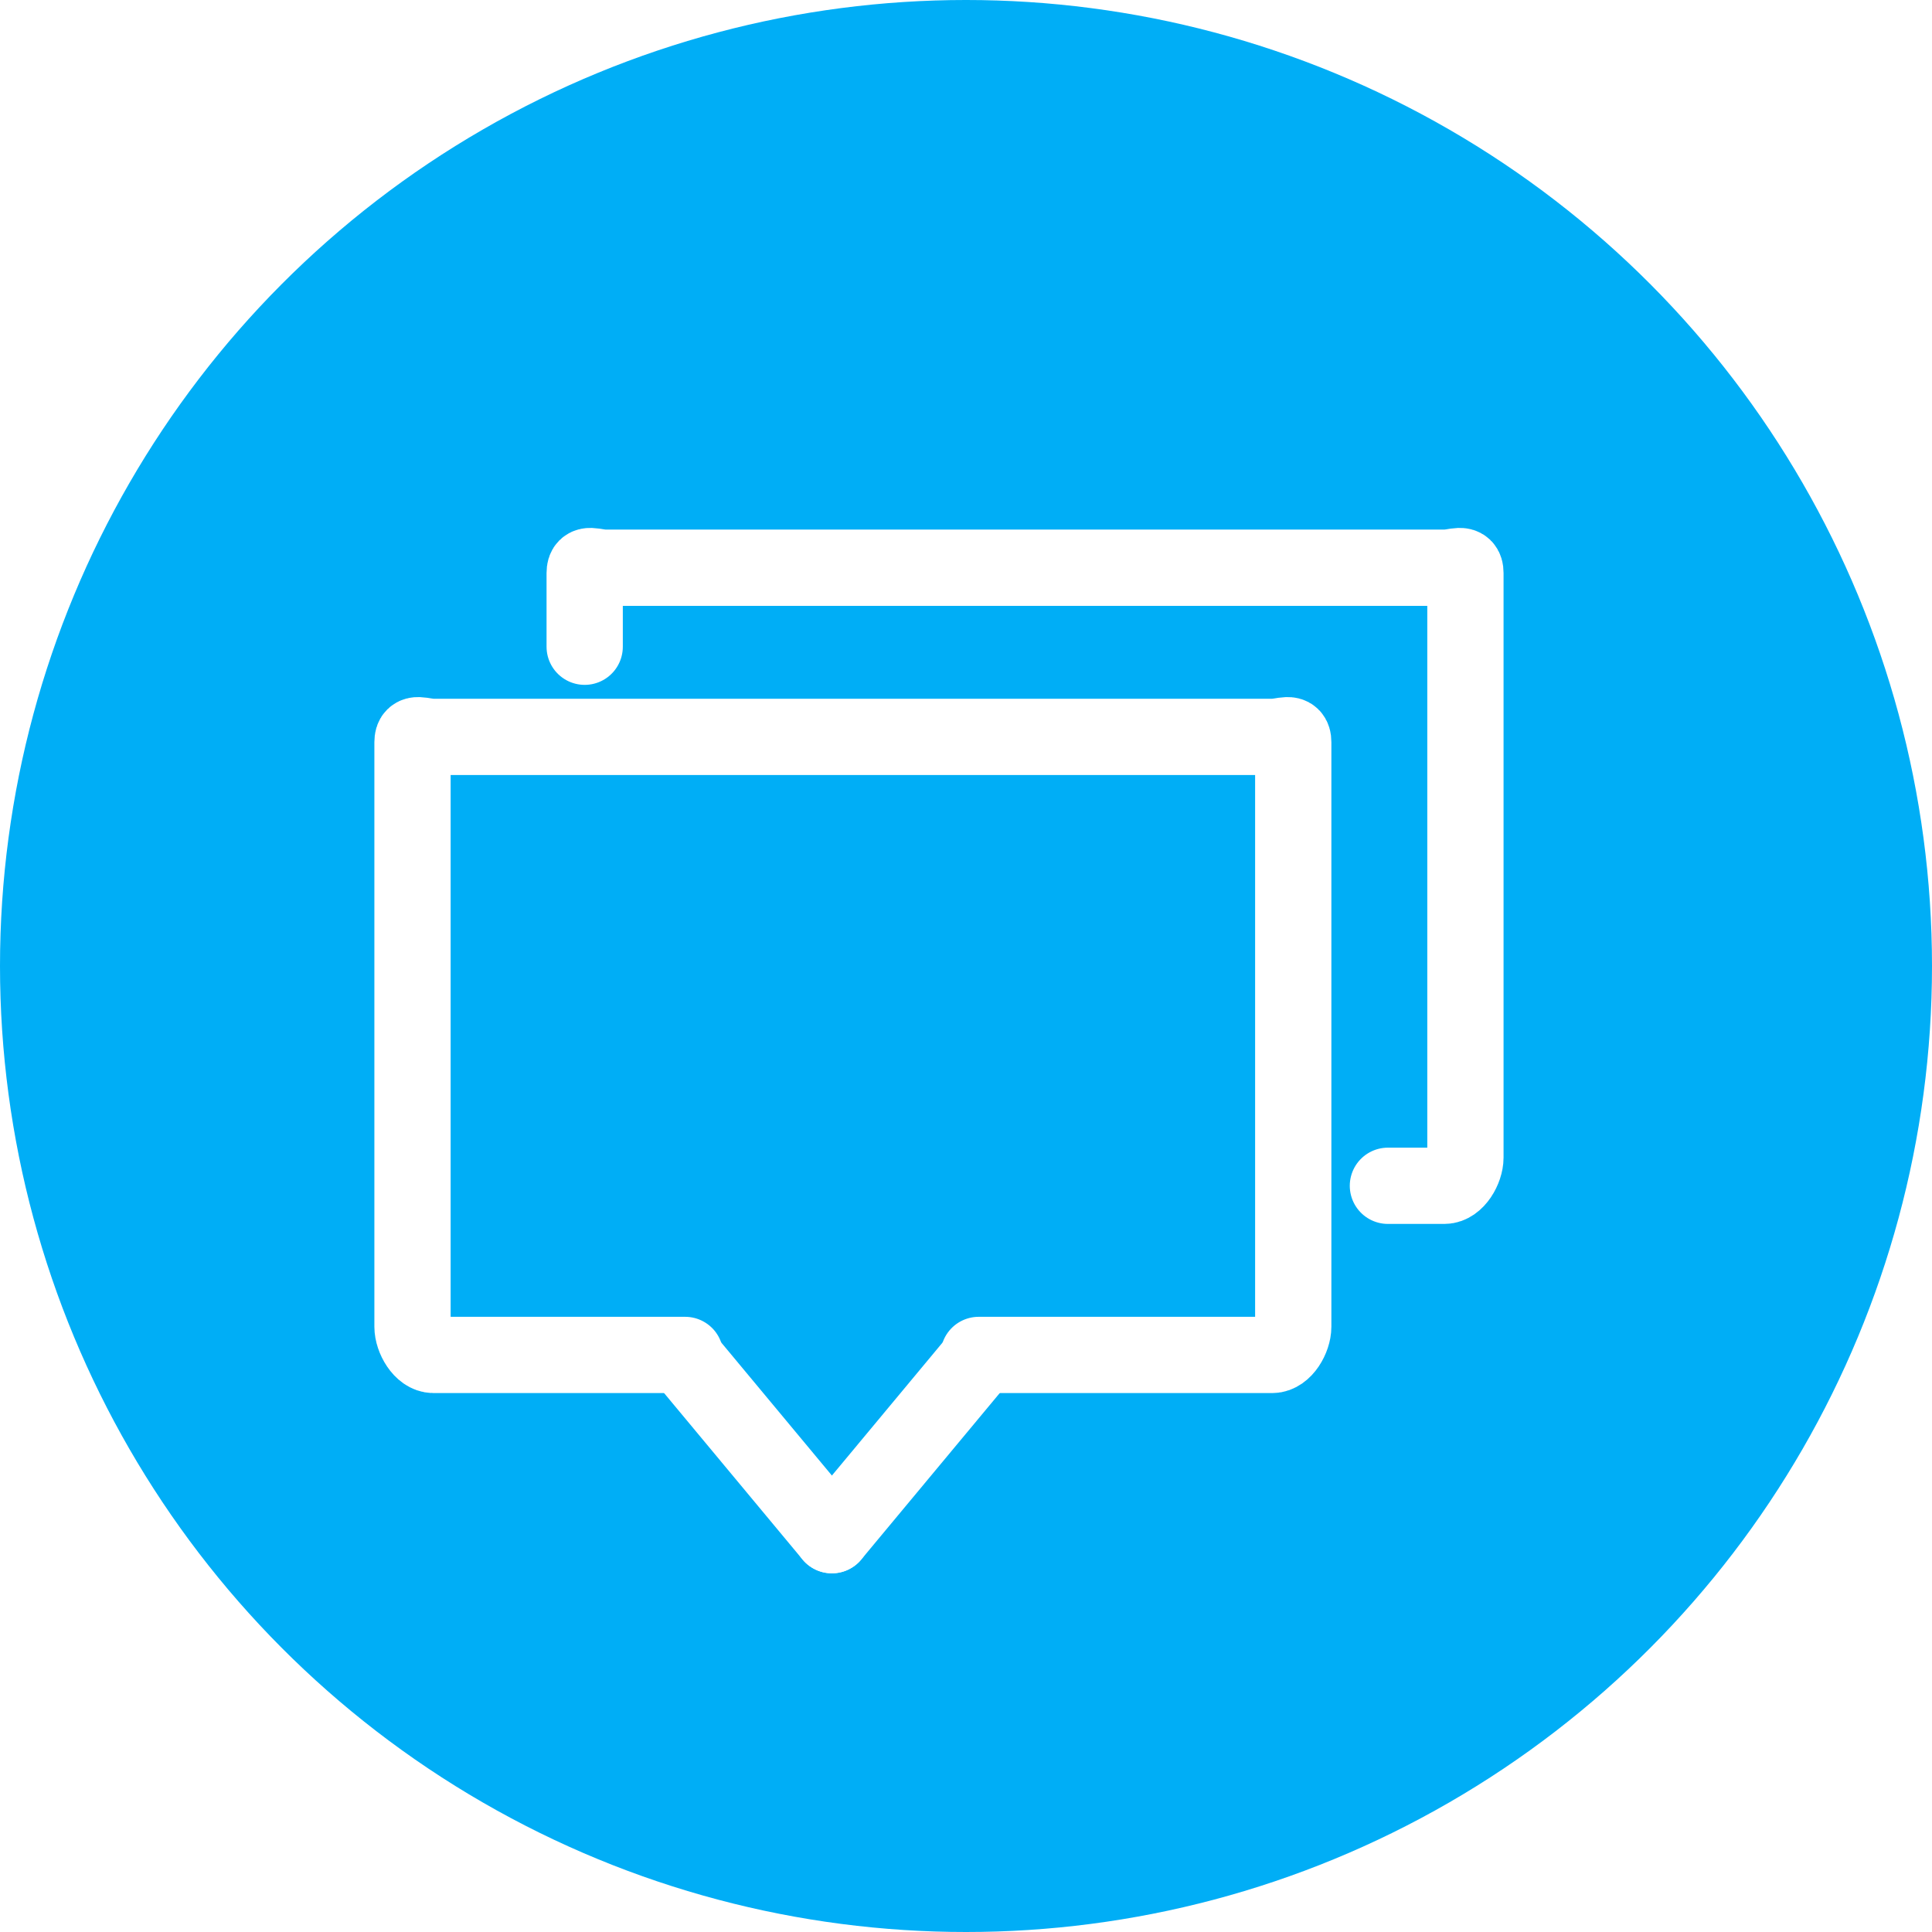 <?xml version="1.0" encoding="UTF-8"?>
<svg width="76px" height="76px" viewBox="0 0 76 76" version="1.1" xmlns="http://www.w3.org/2000/svg" xmlns:xlink="http://www.w3.org/1999/xlink">
    <title>Group 2 Copy 6</title>
    <defs>
        <filter id="filter-1">
            <feColorMatrix in="SourceGraphic" type="matrix" values="0 0 0 0 1 0 0 0 0 1 0 0 0 0 1 0 0 0 1 0"></feColorMatrix>
        </filter>
        <filter id="filter-2">
            <feColorMatrix in="SourceGraphic" type="matrix" values="0 0 0 0 1 0 0 0 0 1 0 0 0 0 1 0 0 0 1 0"></feColorMatrix>
        </filter>
    </defs>
    <g id="Symbols" stroke="none" stroke-width="1" fill="none" fill-rule="evenodd">
        <g id="Group-2-Copy-6">
            <circle id="Oval-Copy-5" fill="#00AEF6" cx="38" cy="38" r="38"></circle>
            <g filter="url(#filter-1)" id="icon/messages/outline-copy-7" stroke-linecap="round" stroke-linejoin="round">
                <g transform="translate(16.227, 22.267)" filter="url(#filter-2)" id="Group-22-Copy">
                    <g>
                        <g id="Group-21-Copy" transform="translate(0, 6.654)" stroke="#FFFFFF" stroke-width="3">
                            <path d="M10.724,24.379 L0.825,24.379 C0.37,24.379 0,23.721 0,23.268 L0,0.274 C0,-0.179 0.37,0.066 0.825,0.066 L33.821,0.066 C34.276,0.066 34.646,-0.179 34.646,0.274 L34.646,23.268 C34.646,23.721 34.276,24.379 33.821,24.379 L22.272,24.379" id="Stroke-360"></path>
                            <line x1="16.498" y1="31.469" x2="21.963" y2="24.9" id="Stroke-362"></line>
                            <line x1="16.498" y1="31.469" x2="11.033" y2="24.9" id="Stroke-364"></line>
                        </g>
                        <path d="M6.773,3.174 L6.773,0.274 C6.773,-0.179 7.142,0.066 7.598,0.066 L29.797,0.066 L40.594,0.066 C41.049,0.066 41.419,-0.179 41.419,0.274 L41.419,23.268 C41.419,23.721 41.049,24.379 40.594,24.379 L38.37,24.379" id="Stroke-360" stroke="#FFFFFF" stroke-width="3"></path>
                    </g>
                </g>
            </g>
        </g>
    </g>
</svg>